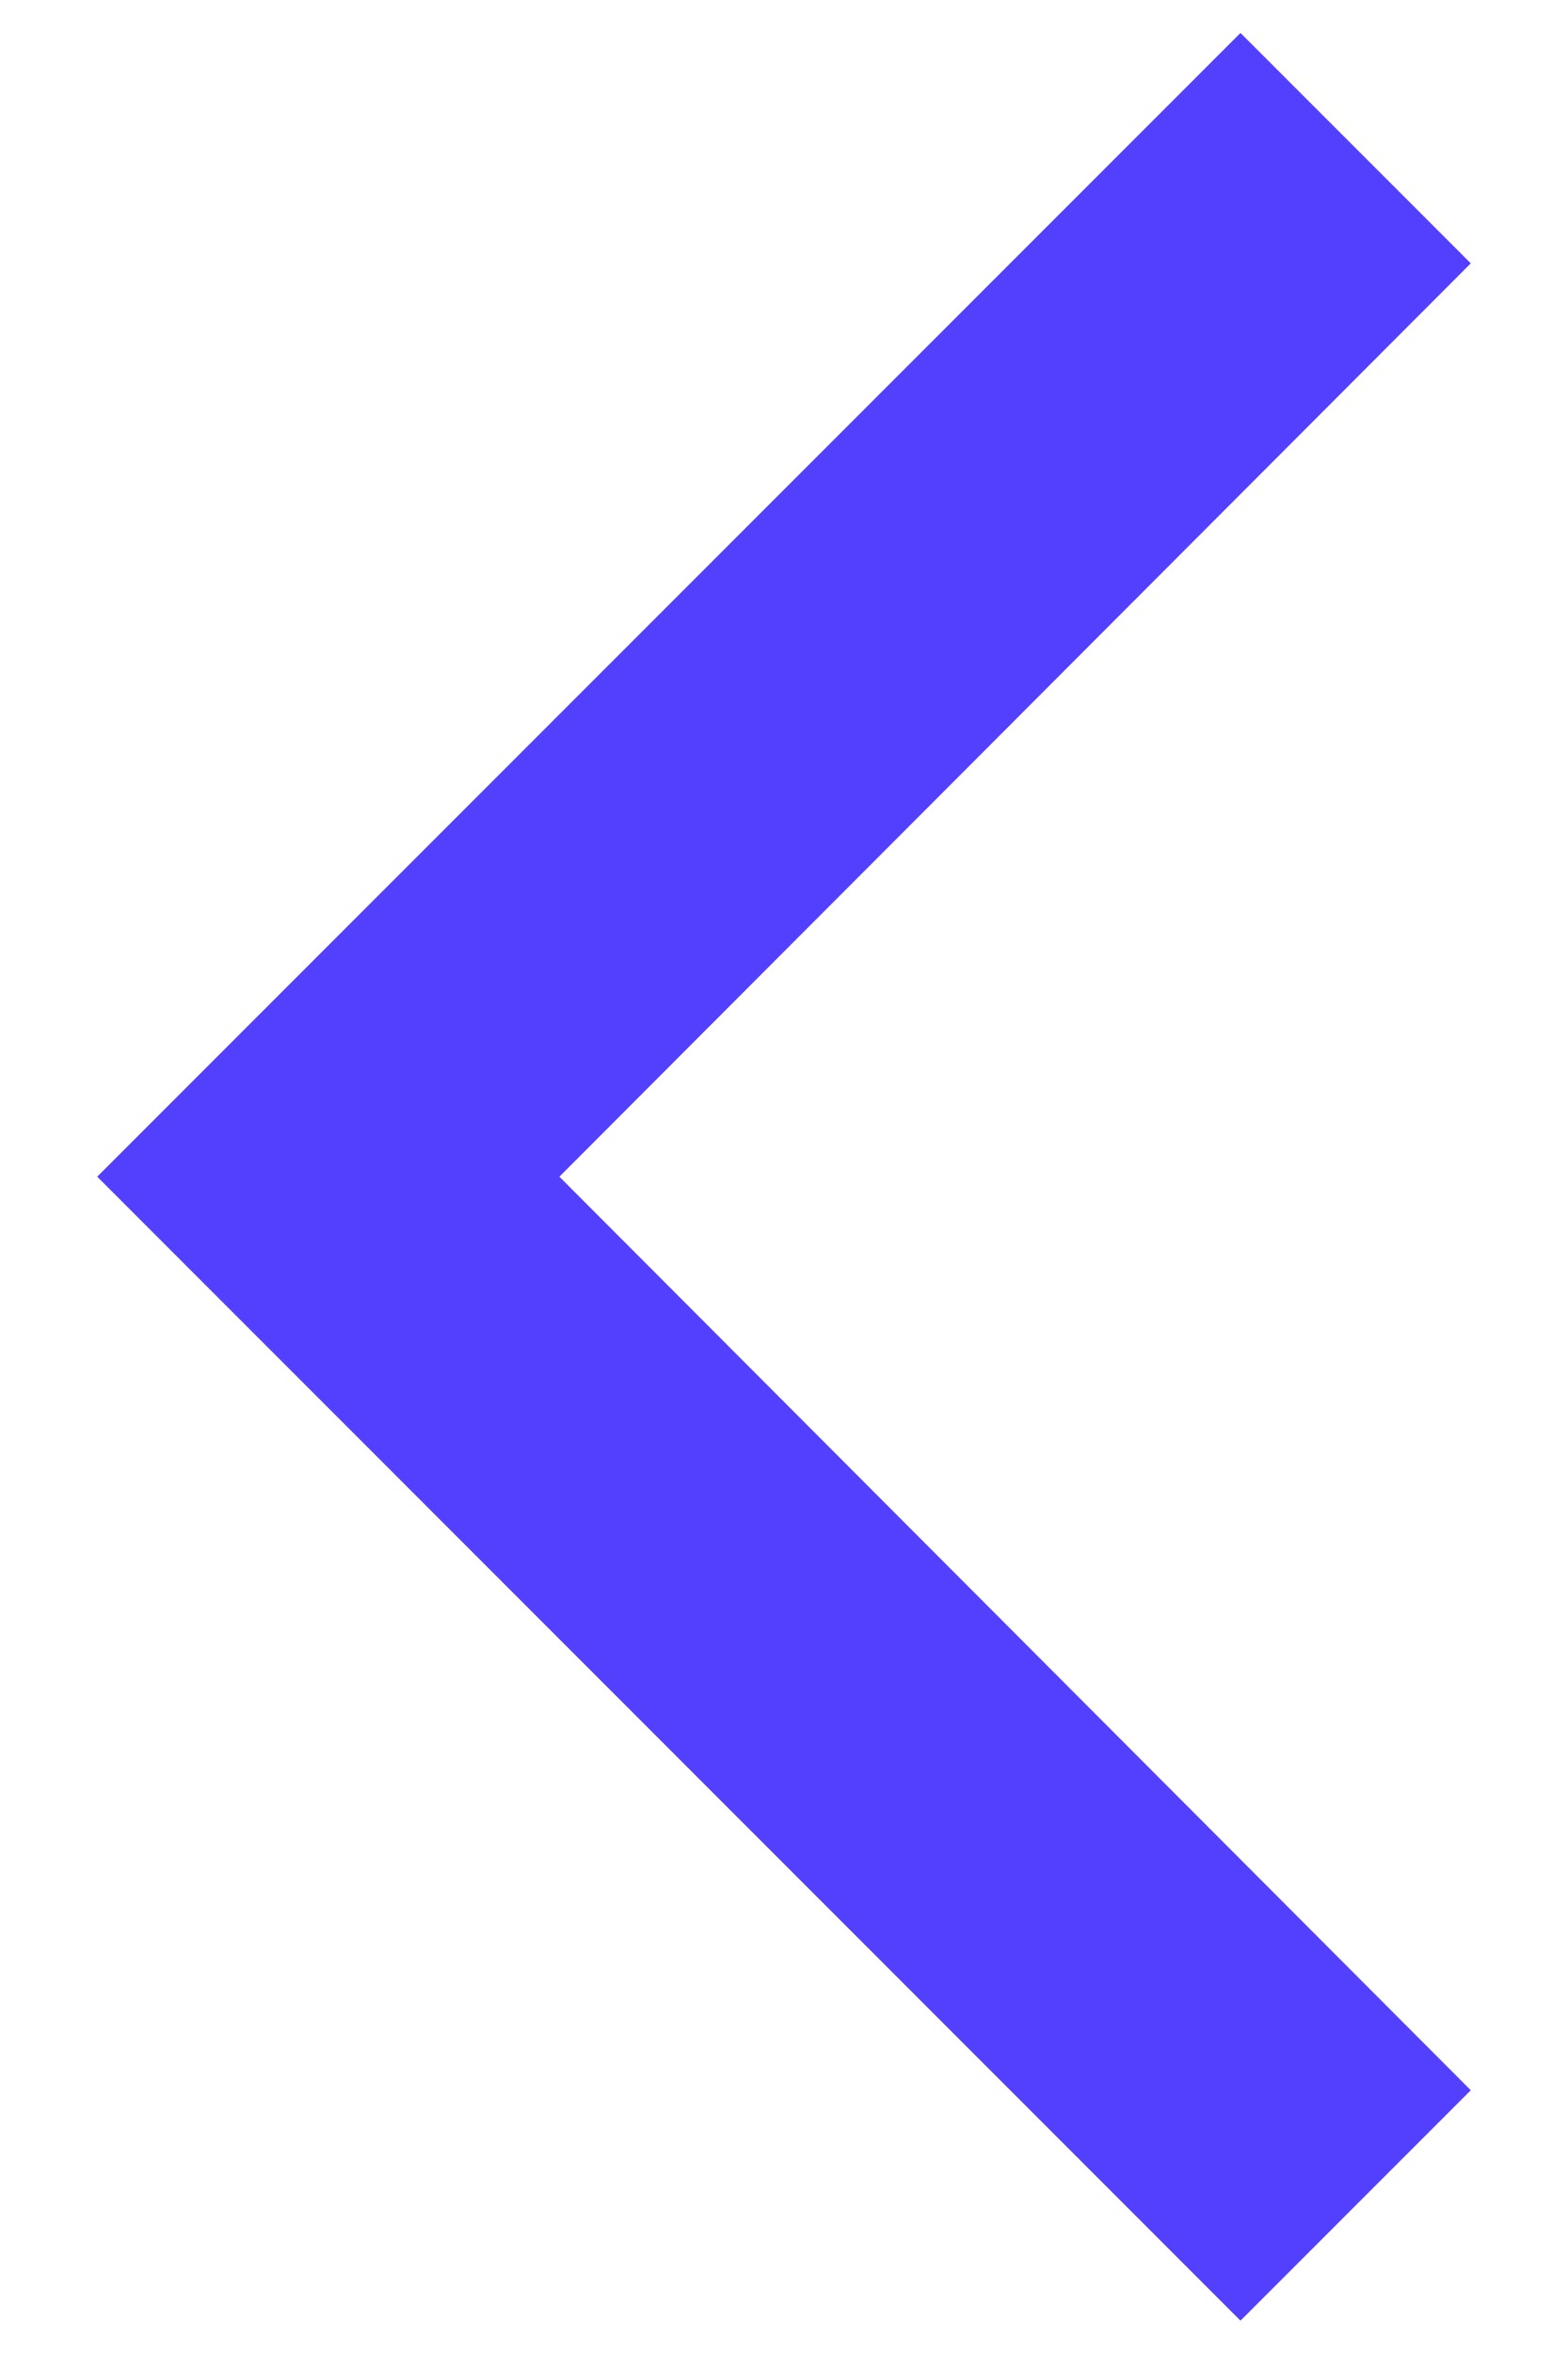 <svg width="8" height="12" viewBox="0 0 8 12" fill="none" xmlns="http://www.w3.org/2000/svg">
<path d="M6.329 0.168L7.504 1.343L2.854 6.001L7.504 10.66L6.329 11.835L0.496 6.001L6.329 0.168Z" fill="#5340FF"/>
</svg>
